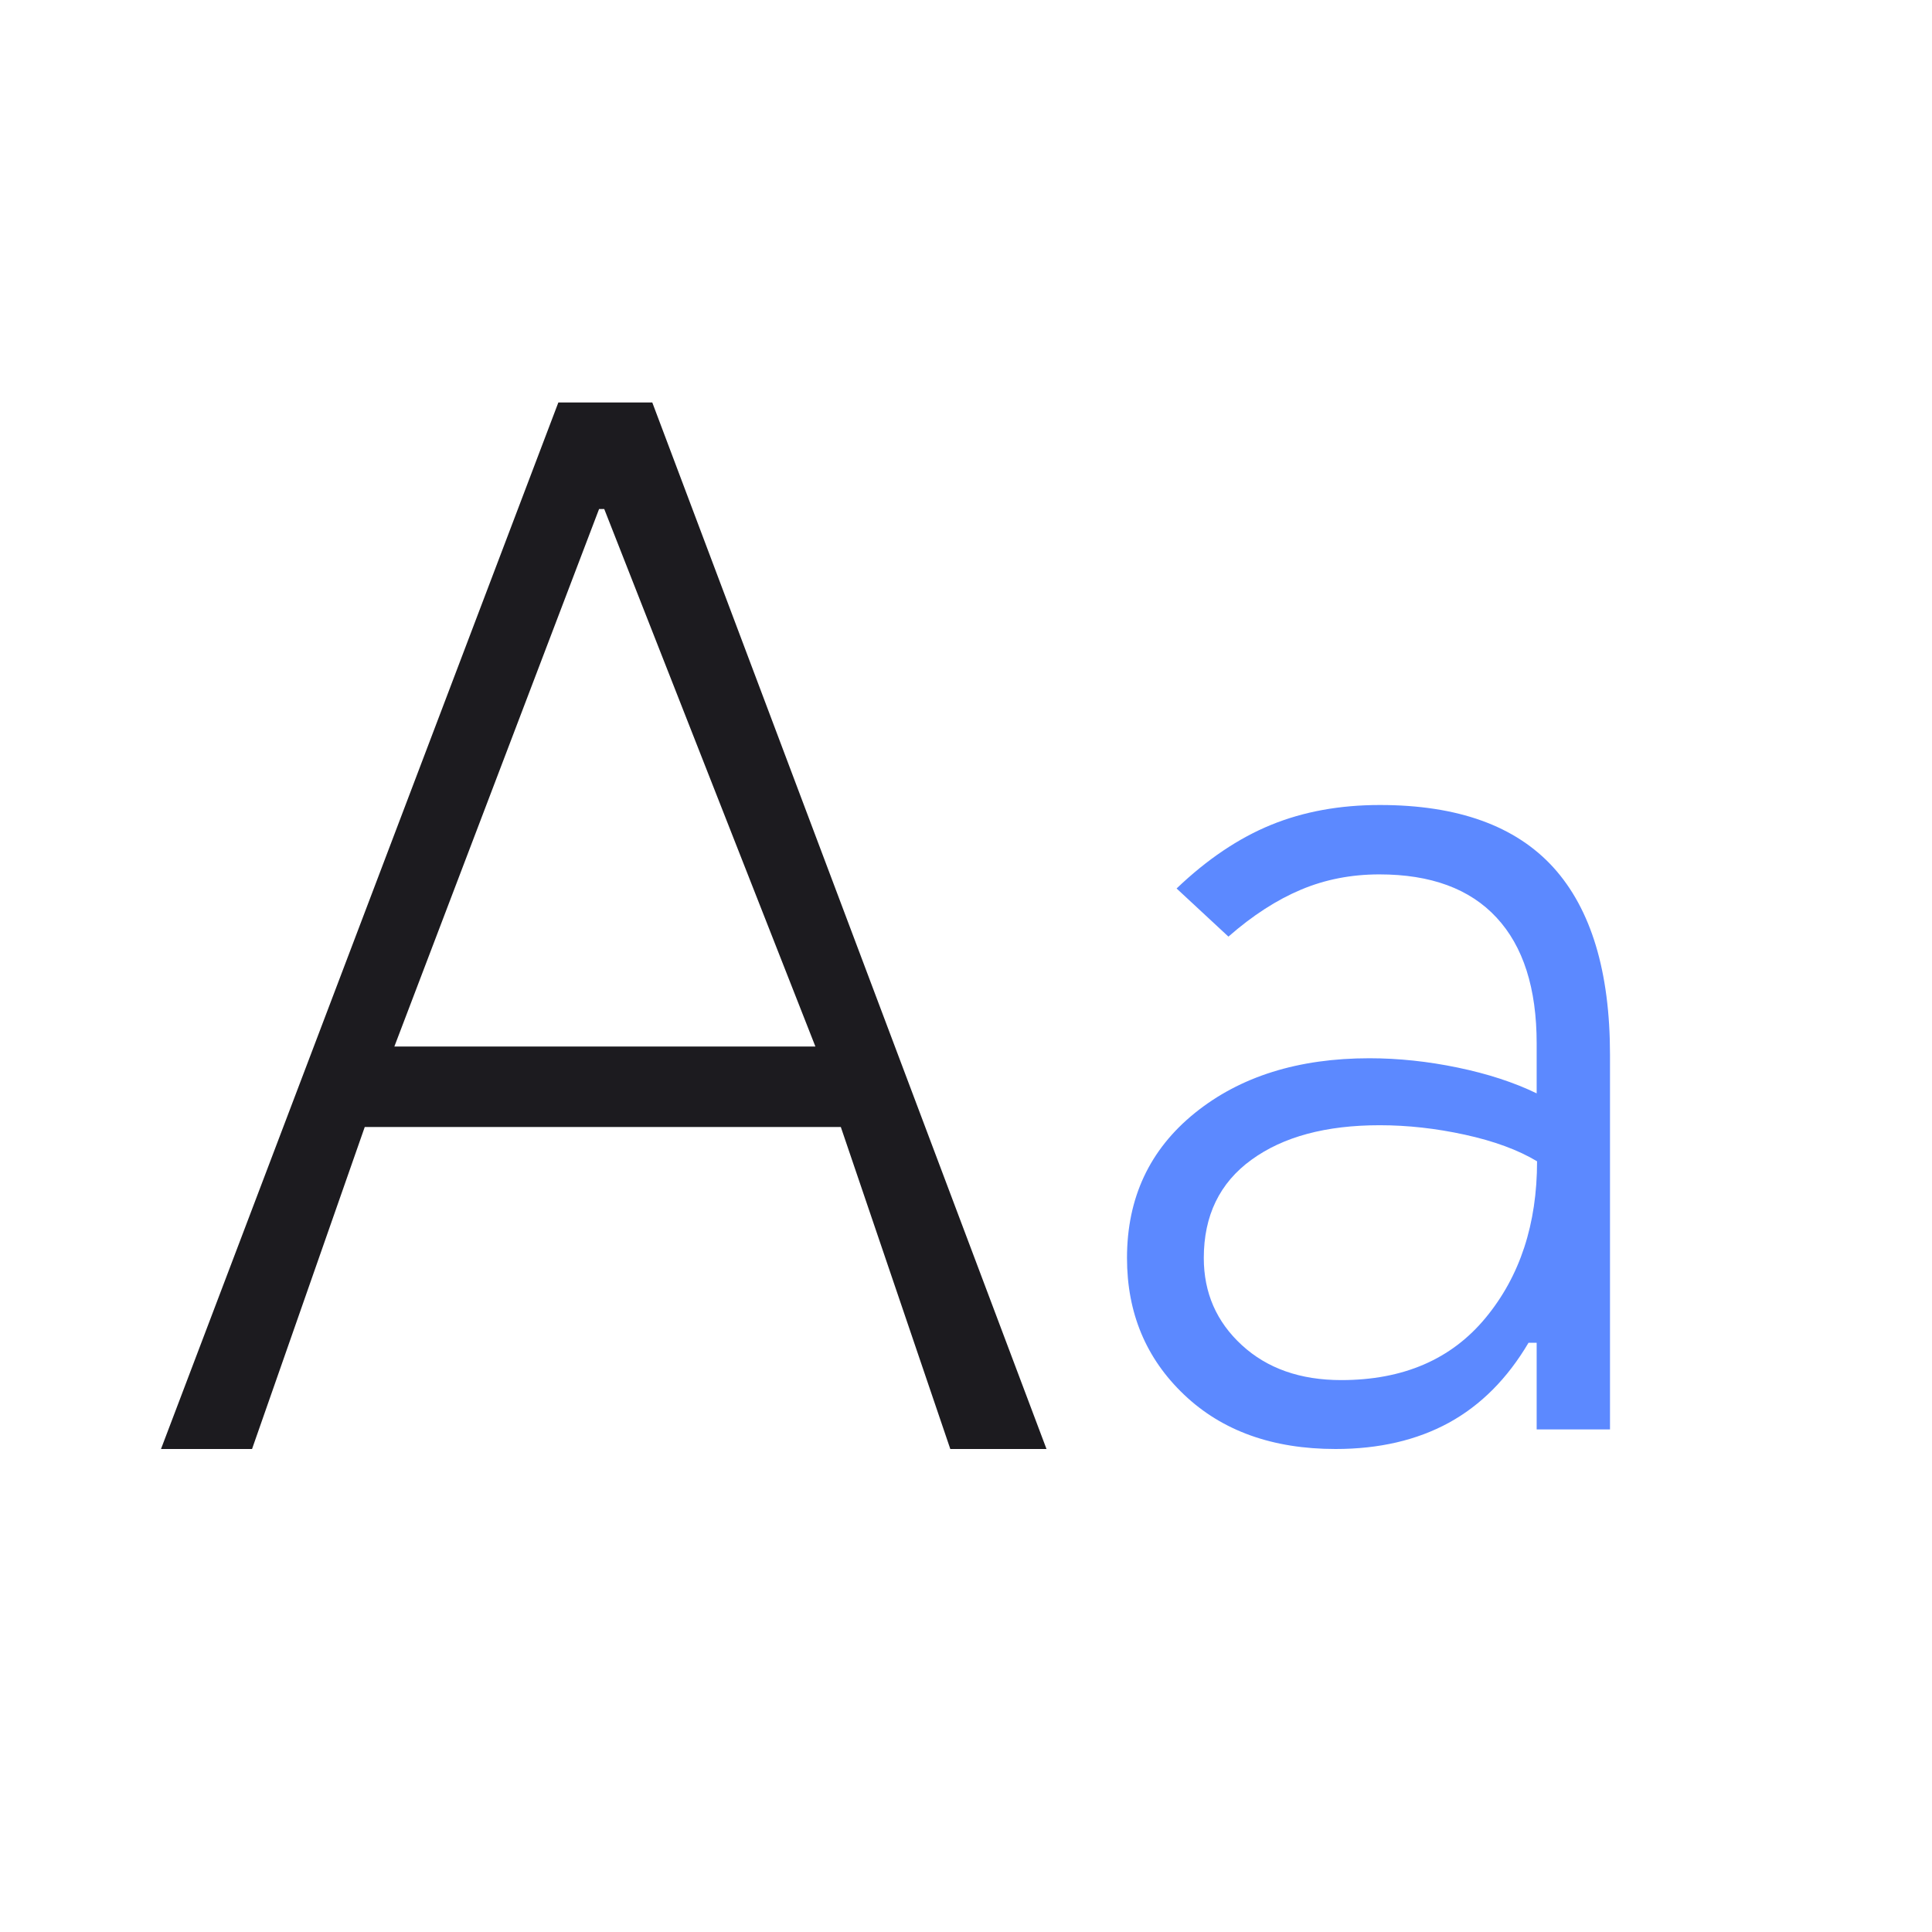 <svg width="24" height="24" viewBox="0 0 24 24" fill="none" xmlns="http://www.w3.org/2000/svg">
<mask id="mask0_364_1583" style="mask-type:alpha" maskUnits="userSpaceOnUse" x="0" y="0" width="24" height="24">
<rect width="24" height="24" fill="#D9D9D9"/>
</mask>
<g mask="url(#mask0_364_1583)">
<path d="M16.591 18C15.809 18 15.182 17.775 14.71 17.326C14.236 16.876 14 16.31 14 15.627C14 14.88 14.281 14.28 14.843 13.826C15.404 13.373 16.127 13.146 17.011 13.146C17.372 13.146 17.738 13.185 18.109 13.262C18.48 13.339 18.806 13.445 19.089 13.582V12.962C19.089 12.276 18.922 11.755 18.59 11.398C18.258 11.04 17.773 10.862 17.135 10.862C16.787 10.862 16.462 10.925 16.161 11.052C15.861 11.178 15.56 11.372 15.26 11.635L14.616 11.037C14.995 10.675 15.386 10.412 15.789 10.247C16.193 10.082 16.643 10 17.141 10C18.109 10 18.827 10.259 19.297 10.776C19.765 11.293 20 12.069 20 13.103V17.757H19.089V16.68H18.988C18.726 17.124 18.396 17.456 17.998 17.674C17.6 17.891 17.131 18 16.591 18ZM16.661 17.144C17.432 17.144 18.03 16.886 18.456 16.369C18.882 15.853 19.094 15.205 19.094 14.426C18.859 14.285 18.56 14.175 18.199 14.096C17.838 14.017 17.485 13.978 17.139 13.978C16.47 13.978 15.939 14.121 15.545 14.408C15.151 14.694 14.954 15.101 14.954 15.627C14.954 16.06 15.112 16.421 15.427 16.71C15.741 16.999 16.153 17.144 16.661 17.144Z" fill="#5C89FF"/>
<path d="M2 18L6.936 5H8.103L13 18H11.805L10.445 14H4.531L3.131 18H2ZM4.899 13H10.129L7.506 6.323H7.442L4.899 13Z" fill="#1C1B1F"/>
</g>
</svg>
